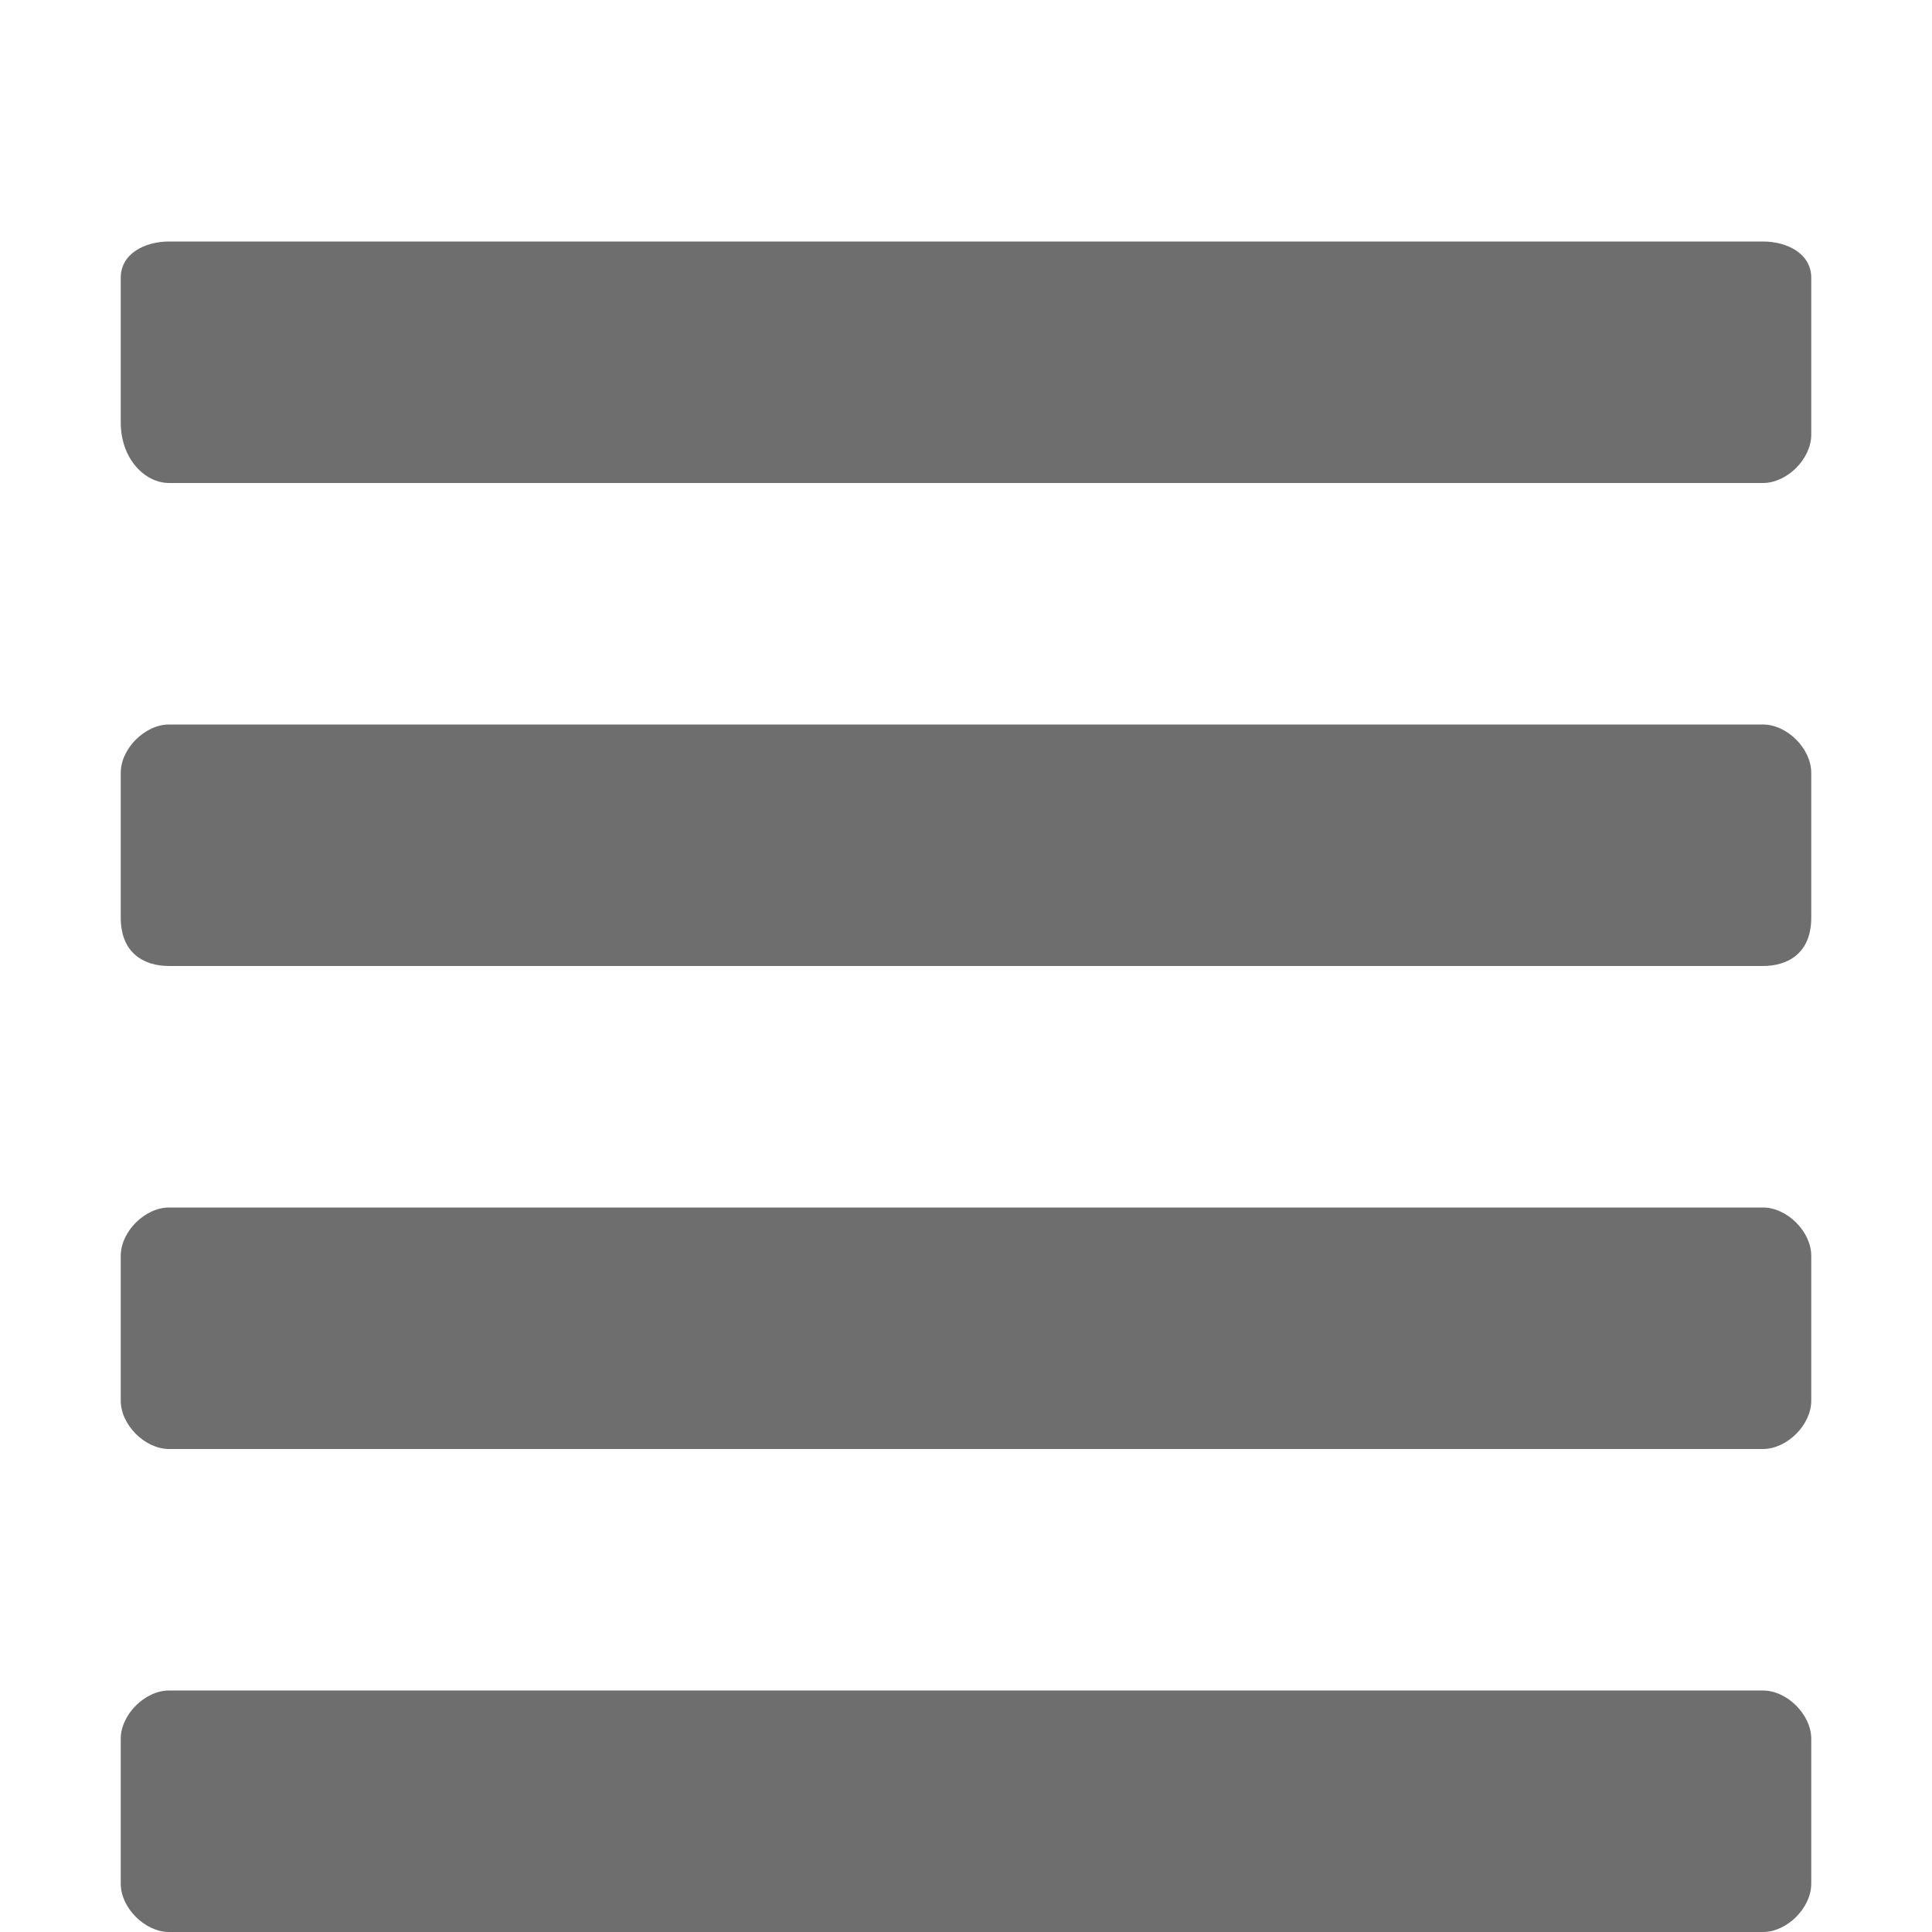 <?xml version="1.0" encoding="utf-8"?>
<!-- Generator: Adobe Illustrator 22.0.1, SVG Export Plug-In . SVG Version: 6.00 Build 0)  -->
<svg version="1.0" xmlns="http://www.w3.org/2000/svg" xmlns:xlink="http://www.w3.org/1999/xlink" x="0px" y="0px"
	 viewBox="0 0 16 16" style="enable-background:new 0 0 16 16;" xml:space="preserve">
<style type="text/css">
	.st0{display:none;}
	.st1{display:inline;fill:#6e6e6e;}
	.st2{fill:#6e6e6e;}
</style>
<g id="Layer_1" class="st0">
	<path class="st1" d="M1,8h6v2H5v6H3v-6H1V8z M15,4h-3.9v12H8.9V4H5V2h10L15,4z"/>
</g>
<g id="Layer_12_copy" class="st0">
	<path class="st1" d="M13,1.9H3.2C2,1.9,1,2.8,1,4v9.8C1,15,2,16,3.2,16H13c1.2,0,2.1-1,2.1-2.1V4C15.2,2.8,14.2,1.9,13,1.9z
		 M10.4,13.8l-0.6-2H6.3l-0.6,2H3.1L6.6,3.5h2.7L13,13.8H10.4z M8,6.3l1.2,3.7H6.8L8,6.3L8,6.3z"/>
</g>
<g id="Layer_12" class="st0">
	<path class="st1" d="M1.4,13h13.2c0.2,0,0.4,0.3,0.4,0.6v1.9c0,0.3-0.2,0.6-0.4,0.6H1.4C1.2,16,1,15.7,1,15.4v-1.9
		C1,13.2,1.2,13,1.4,13z M5.7,12.4H3.1L6.6,2h2.7L13,12.4h-2.6l-0.6-2H6.3L5.7,12.4z M6.8,8.5h2.3L8,4.8h0L6.8,8.5z"/>
</g>
<g id="Layer_13" class="st0">
	<path class="st1" d="M14.9,2.4H4.9c-0.2,0-0.3,0.1-0.3,0.3v1.6c0,0.2,0.1,0.3,0.3,0.3h9.9c0.2,0,0.3-0.1,0.3-0.3V2.7
		C15.2,2.6,15,2.4,14.9,2.4z M14.9,7.5H4.9c-0.2,0-0.3,0.1-0.3,0.3v1.6c0,0.2,0.1,0.3,0.3,0.3h9.9c0.2,0,0.3-0.1,0.3-0.3V7.8
		C15.2,7.6,15,7.5,14.9,7.5z M14.9,12.8H4.9c-0.2,0-0.3,0.1-0.3,0.3v1.6c0,0.2,0.1,0.3,0.3,0.3h9.9c0.2,0,0.3-0.1,0.3-0.3v-1.6
		C15.2,12.9,15,12.8,14.9,12.8z M1.1,3.1c0.1,0,0.1,0,0.2-0.1l0.1-0.1v2c0,0.1,0.1,0.2,0.2,0.2h0.2C2,5.1,2.1,5,2.1,4.9V2.2
		C2.1,2.1,2,2,1.9,2H1.7C1.6,2,1.6,2,1.5,2.1L0.9,2.6c-0.1,0.1-0.1,0.2,0,0.3L1,3C1,3,1.1,3.1,1.1,3.1z M1.2,7.1
		c-0.1,0-0.2,0.1-0.1,0.2l0,0.2c0,0.1,0.1,0.1,0.1,0.2c0.1,0,0.1,0,0.2,0c0.2-0.1,0.3-0.1,0.4-0.1C2,7.6,2,7.6,2.1,7.7
		c0.1,0.2,0.1,0.4-0.4,1L1.3,9.2C1.2,9.3,1.1,9.4,1.1,9.4C1,9.5,1,9.5,1,9.6v0.2c0,0.1,0.1,0.2,0.2,0.2h1.4c0.1,0,0.2-0.1,0.2-0.2
		V9.7c0-0.1-0.1-0.2-0.2-0.2H1.9C2,9.4,2,9.3,2.1,9.2c0.4-0.5,0.8-1,0.7-1.6c0-0.3-0.2-0.4-0.4-0.6C2.3,7,2.1,6.9,1.9,6.9
		C1.7,6.9,1.5,7,1.2,7.1z M2.4,13.4c0,0,0.1,0,0.1-0.1c0.3-0.2,0.3-0.5,0.3-0.6c0-0.3-0.1-0.5-0.3-0.7c-0.2-0.1-0.4-0.2-0.7-0.2
		c-0.2,0-0.4,0-0.6,0.1c-0.1,0-0.2,0.1-0.2,0.2l0,0.1c0,0.1,0,0.1,0.1,0.2c0.1,0,0.1,0,0.2,0c0.1,0,0.2-0.1,0.3-0.1c0,0,0.1,0,0.1,0
		c0.1,0,0.2,0.1,0.3,0.2c0,0.1,0,0.2,0,0.3c-0.1,0.2-0.4,0.2-0.5,0.2c-0.1,0-0.2,0.1-0.2,0.2v0.1c0,0.1,0.1,0.2,0.2,0.2
		c0.2,0,0.4,0,0.4,0.1c0.1,0.1,0.2,0.2,0.2,0.3c0,0.1-0.1,0.2-0.2,0.3c-0.2,0.1-0.4,0.1-0.7,0c-0.1,0-0.1,0-0.2,0
		C1,14.5,1,14.6,1,14.6l0,0.1C1,14.9,1,15,1.1,15c0,0,0.1,0,0.2,0c0.1,0,0.3,0,0.4,0c0.2,0,0.6,0,0.9-0.3c0.3-0.3,0.3-0.6,0.2-0.9
		C2.8,13.6,2.6,13.5,2.4,13.4z"/>
</g>
<g id="Layer_11" class="st0">
	<path class="st1" d="M1.8,1.8c1,0,1.8,0.8,1.8,1.8S2.8,5.4,1.8,5.4S0,4.6,0,3.6S0.8,1.8,1.8,1.8z M1.8,6.8c1,0,1.8,0.8,1.8,1.8
		s-0.8,1.8-1.8,1.8S0,9.6,0,8.6S0.8,6.8,1.8,6.8z M1.8,12c1,0,1.8,0.8,1.8,1.8s-0.8,1.8-1.8,1.8S0,14.8,0,13.8S0.8,12,1.8,12z
		 M5.7,4.8h9.9c0.1,0,0.2,0,0.2-0.1C16,4.6,16,4.5,16,4.5l0-1.7c0-0.2-0.2-0.3-0.3-0.3H5.7c-0.2,0-0.3,0.2-0.3,0.3v1.7
		C5.4,4.6,5.6,4.8,5.7,4.8z M15.7,7.4H5.7c-0.2,0-0.3,0.2-0.3,0.3v1.7c0,0.2,0.2,0.3,0.3,0.3h9.9c0.1,0,0.2,0,0.2-0.1
		C16,9.7,16,9.6,16,9.5l0-1.7C16,7.6,15.8,7.4,15.7,7.4z M15.7,12.6H5.7c-0.2,0-0.3,0.2-0.3,0.3v1.7c0,0.2,0.2,0.3,0.3,0.3h9.9
		c0.1,0,0.2,0,0.2-0.1c0.1-0.1,0.1-0.1,0.1-0.2l0-1.7C16,12.8,15.8,12.6,15.7,12.6z"/>
</g>
<g id="Layer_7">
	<path class="st2" d="M15,14.4v1.2c0,0.2-0.2,0.4-0.4,0.4H1.4C1.2,16,1,15.8,1,15.6v-1.2C1,14.2,1.2,14,1.4,14h13.2
		C14.8,14,15,14.2,15,14.4z M14.6,10H1.4C1.2,10,1,10.2,1,10.4v1.2C1,11.8,1.2,12,1.4,12h13.2c0.2,0,0.4-0.2,0.4-0.4v-1.2
		C15,10.2,14.8,10,14.6,10z M14.6,6H1.4C1.2,6,1,6.2,1,6.4v1.2C1,7.9,1.2,8,1.4,8h13.2C14.8,8,15,7.9,15,7.6V6.4
		C15,6.2,14.8,6,14.6,6z M14.6,2H1.4C1.2,2,1,2.1,1,2.3v1.2C1,3.8,1.2,4,1.4,4h13.2C14.8,4,15,3.8,15,3.6V2.3C15,2.1,14.8,2,14.6,2z
		"/>
</g>
<g id="Layer_9" class="st0">
	<path class="st1" d="M15,14.4v1.2c0,0.2-0.2,0.4-0.4,0.4H1.4C1.2,16,1,15.8,1,15.6v-1.2C1,14.2,1.2,14,1.4,14h13.2
		C14.8,14,15,14.2,15,14.4z M4.4,12h10.2c0.2,0,0.4-0.2,0.4-0.4v-1.2c0-0.2-0.2-0.4-0.4-0.4H4.4C4.2,10,4,10.2,4,10.4v1.2
		C4,11.8,4.2,12,4.4,12z M14.6,6H1.4C1.2,6,1,6.2,1,6.4v1.2C1,7.9,1.2,8,1.4,8h13.2C14.8,8,15,7.9,15,7.6V6.4C15,6.2,14.8,6,14.6,6z
		 M7.4,4h7.2C14.8,4,15,3.9,15,3.7V2.4C15,2.2,14.8,2,14.6,2H7.4C7.2,2,7,2.2,7,2.4v1.2C7,3.9,7.2,4,7.4,4z"/>
</g>
<g id="Layer_10" class="st0">
	<path class="st1" d="M14,14.4v1.2c0,0.2-0.2,0.4-0.4,0.4H2.4C2.2,16,2,15.8,2,15.6v-1.2C2,14.2,2.2,14,2.4,14h11.2
		C13.8,14,14,14.2,14,14.4z M14.6,10H1.4C1.2,10,1,10.2,1,10.4v1.2C1,11.8,1.2,12,1.4,12h13.2c0.2,0,0.4-0.2,0.4-0.4v-1.2
		C15,10.2,14.8,10,14.6,10z M11.6,8.1c0.2,0,0.4-0.2,0.4-0.4V6.5c0-0.2-0.2-0.4-0.4-0.4H4.4C4.2,6.1,4,6.3,4,6.5v1.2
		c0,0.2,0.2,0.4,0.4,0.4H11.6z M14.6,2H1.4C1.2,2,1,2.2,1,2.4v1.2C1,3.9,1.2,4,1.4,4h13.2C14.8,4,15,3.9,15,3.7V2.4
		C15,2.2,14.8,2,14.6,2z"/>
</g>
<g id="Layer_8" class="st0">
	<path class="st1" d="M15,14.4v1.2c0,0.2-0.2,0.4-0.4,0.4H1.4C1.2,16,1,15.8,1,15.6v-1.2C1,14.2,1.2,14,1.4,14h13.2
		C14.8,14,15,14.2,15,14.4z M1.4,12h10.2c0.2,0,0.4-0.2,0.4-0.4v-1.2c0-0.2-0.2-0.4-0.4-0.4H1.4C1.2,10,1,10.2,1,10.4v1.2
		C1,11.8,1.2,12,1.4,12z M14.6,6H1.4C1.2,6,1,6.2,1,6.4v1.2C1,7.9,1.2,8,1.4,8h13.2C14.8,8,15,7.9,15,7.6V6.4C15,6.2,14.8,6,14.6,6z
		 M1.4,4h7.2C8.8,4,9,3.9,9,3.7V2.4C9,2.2,8.8,2,8.6,2H1.4C1.2,2,1,2.2,1,2.4v1.2C1,3.9,1.2,4,1.4,4z"/>
</g>
<g id="Layer_4" class="st0">
	<path class="st1" d="M4.1,10.3h3.2V12H4.1c-2.2,0-4-1.8-4-4c0-2.2,1.8-4,4-4h3.2v1.7H4.1c-1.3,0-2.3,1-2.3,2.3
		C1.8,9.3,2.9,10.3,4.1,10.3z M11.9,4H8.7v1.7h3.2c1.3,0,2.3,1,2.3,2.3c0,1.3-1,2.3-2.3,2.3H8.7V12h3.2c2.2,0,4-1.8,4-4
		C15.9,5.8,14.1,4,11.9,4z M4.8,8.9h6.4V7.1H4.8V8.9z"/>
</g>
<g id="Layer_4_copy_2" class="st0">
	<path class="st1" d="M4.1,10.3h3.2V12H4.1c-2.2,0-4-1.8-4-4c0-2.2,1.8-4,4-4h3.2v1.7H4.1c-1.3,0-2.3,1-2.3,2.3
		C1.8,9.3,2.9,10.3,4.1,10.3z M4.8,8.9h6.4V7.1H4.8V8.9z M11.1,10.3h4.1c0.5-0.7,0.7-1.4,0.7-2.3c0-2.2-1.8-4-4-4H8.7v1.7h3.2
		c1.3,0,2.3,1,2.3,2.3c0,1.3-1,2.3-2.3,2.3H8.7V12h2.4V10.3z M15.8,11.3H12v1.2h3.8V11.3z"/>
</g>
<g id="Layer_4_copy" class="st0">
	<path class="st1" d="M4.1,10.3h3.2V12H4.1c-2.2,0-4-1.8-4-4c0-2.2,1.8-4,4-4h3.2v1.7H4.1c-1.3,0-2.3,1-2.3,2.3
		C1.8,9.3,2.9,10.3,4.1,10.3z M4.8,8.9h6.4V7.1H4.8V8.9z M14.4,11.1V9.4h-1.2v1.7h-1.6v1.2h1.6V14h1.2v-1.7H16v-1.2H14.4z M14.2,8
		c0,0.2,0,0.4-0.1,0.6h0.8v1.7h0.2c0.5-0.7,0.7-1.4,0.7-2.3c0-2.2-1.8-4-4-4H8.7v1.7h3.2C13.1,5.7,14.2,6.8,14.2,8z M8.7,12h2.4
		v-1.7l0,0H8.7V12z"/>
</g>
<g id="Layer_3" class="st0">
	<path class="st1" d="M10.9,3.5L8.5,14.5h1.6l0,1.5l-6.9,0v-1.5h1.8L7.4,3.5H5.9V2h1.9h3.4h1.6v1.5H10.9z"/>
</g>
<g id="Layer_2" class="st0">
	<path class="st1" d="M11.8,8.8c1-0.7,1.6-1.8,1.6-2.8c0-2.3-1.8-4-4-4H3.2v14h7c2.1,0,3.7-1.7,3.7-3.8C14,10.7,13.1,9.4,11.8,8.8z
		 M6.2,4.5h3c0.8,0,1.5,0.7,1.5,1.5s-0.7,1.5-1.5,1.5h-3V4.5z M9.7,13.5H6.2v-3h3.5c0.8,0,1.5,0.7,1.5,1.5S10.6,13.5,9.7,13.5z"/>
</g>
</svg>
